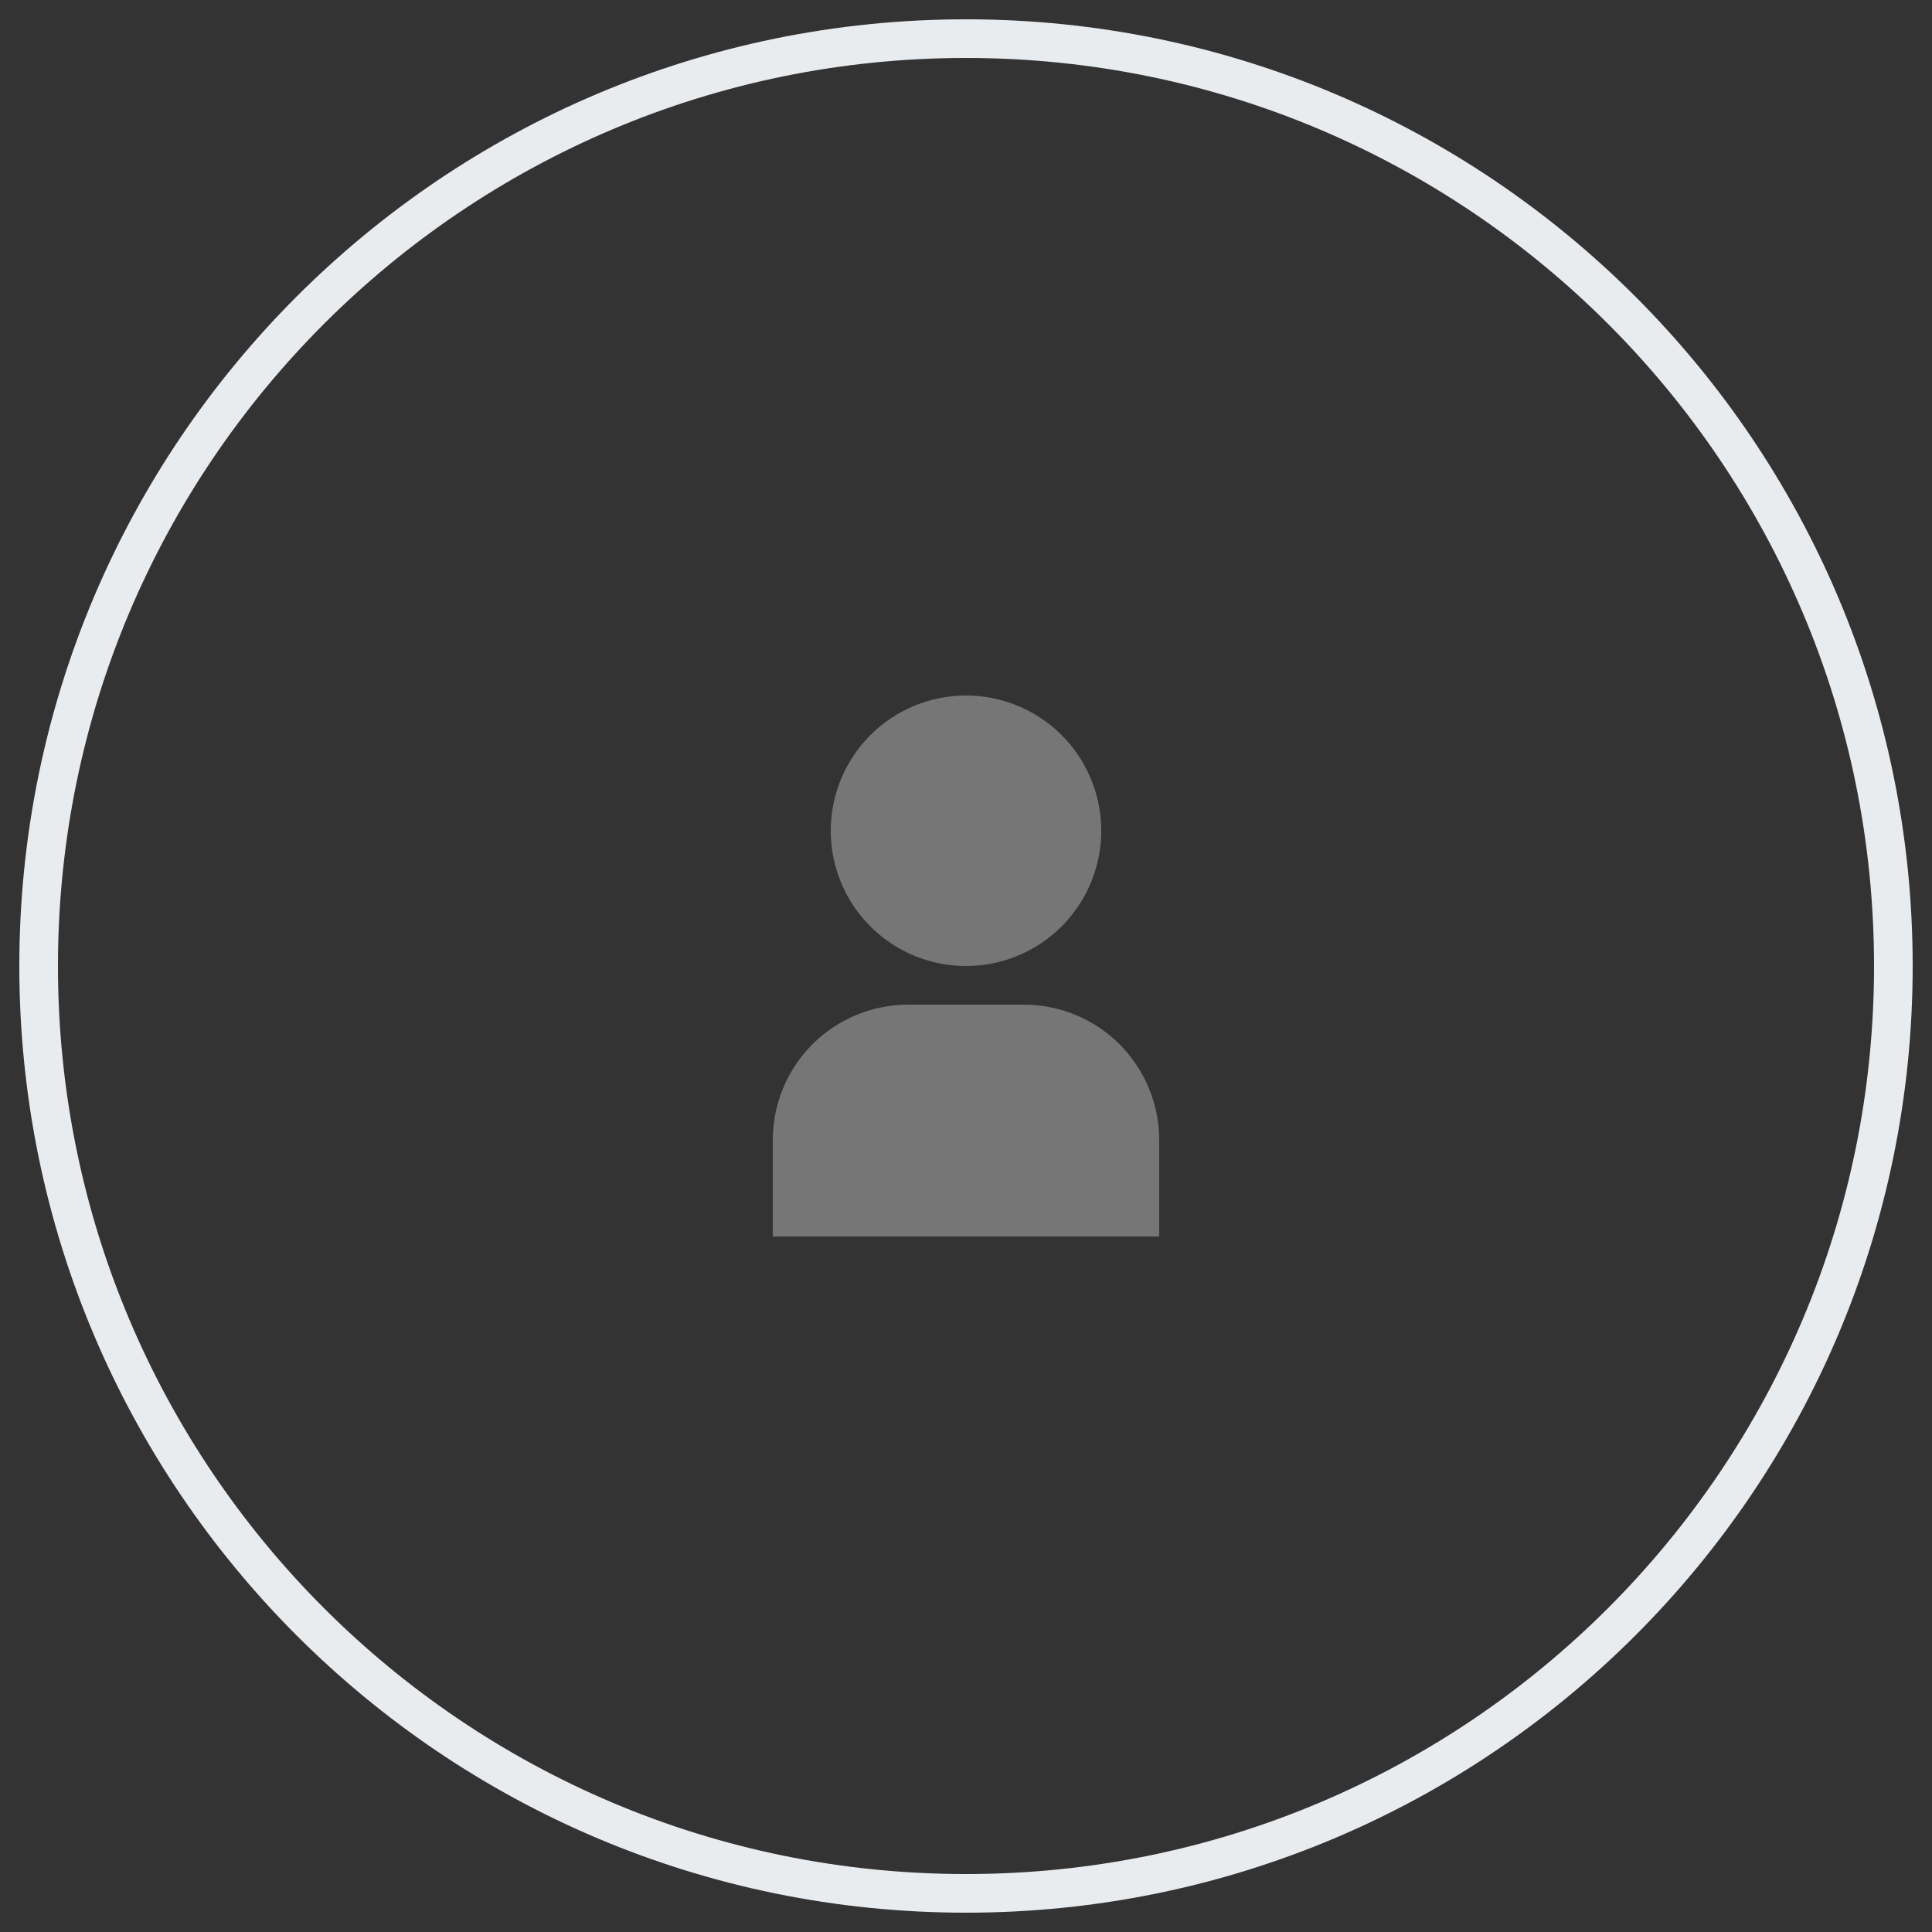 <svg width="50" height="50" viewBox="0 0 50 50" fill="none" xmlns="http://www.w3.org/2000/svg">
<rect x="0" y="0" width="50" height="50" fill="#333333" stroke="none"/>
<path d="M25 49C38.255 49 49 38.255 49 25C49 11.745 38.255 1 25 1C11.745 1 1 11.745 1 25C1 38.255 11.745 49 25 49Z" stroke="#E9ECEF" stroke-linecap="square"/>
<path d="M20 32H30V29.5C29.999 28.572 29.63 27.682 28.974 27.026C28.318 26.37 27.428 26.001 26.5 26H23.5C22.572 26.001 21.682 26.37 21.026 27.026C20.37 27.682 20.001 28.572 20 29.5V32Z" fill="#767676"/>
<path d="M21.5 21.5C21.5 22.192 21.705 22.869 22.09 23.445C22.474 24.02 23.021 24.469 23.661 24.734C24.3 24.998 25.004 25.068 25.683 24.933C26.362 24.798 26.985 24.464 27.475 23.975C27.964 23.485 28.298 22.862 28.433 22.183C28.568 21.504 28.498 20.8 28.234 20.161C27.969 19.521 27.52 18.974 26.945 18.59C26.369 18.205 25.692 18 25 18C24.072 18 23.181 18.369 22.525 19.025C21.869 19.681 21.5 20.572 21.5 21.5Z" fill="#767676"/>
</svg>
